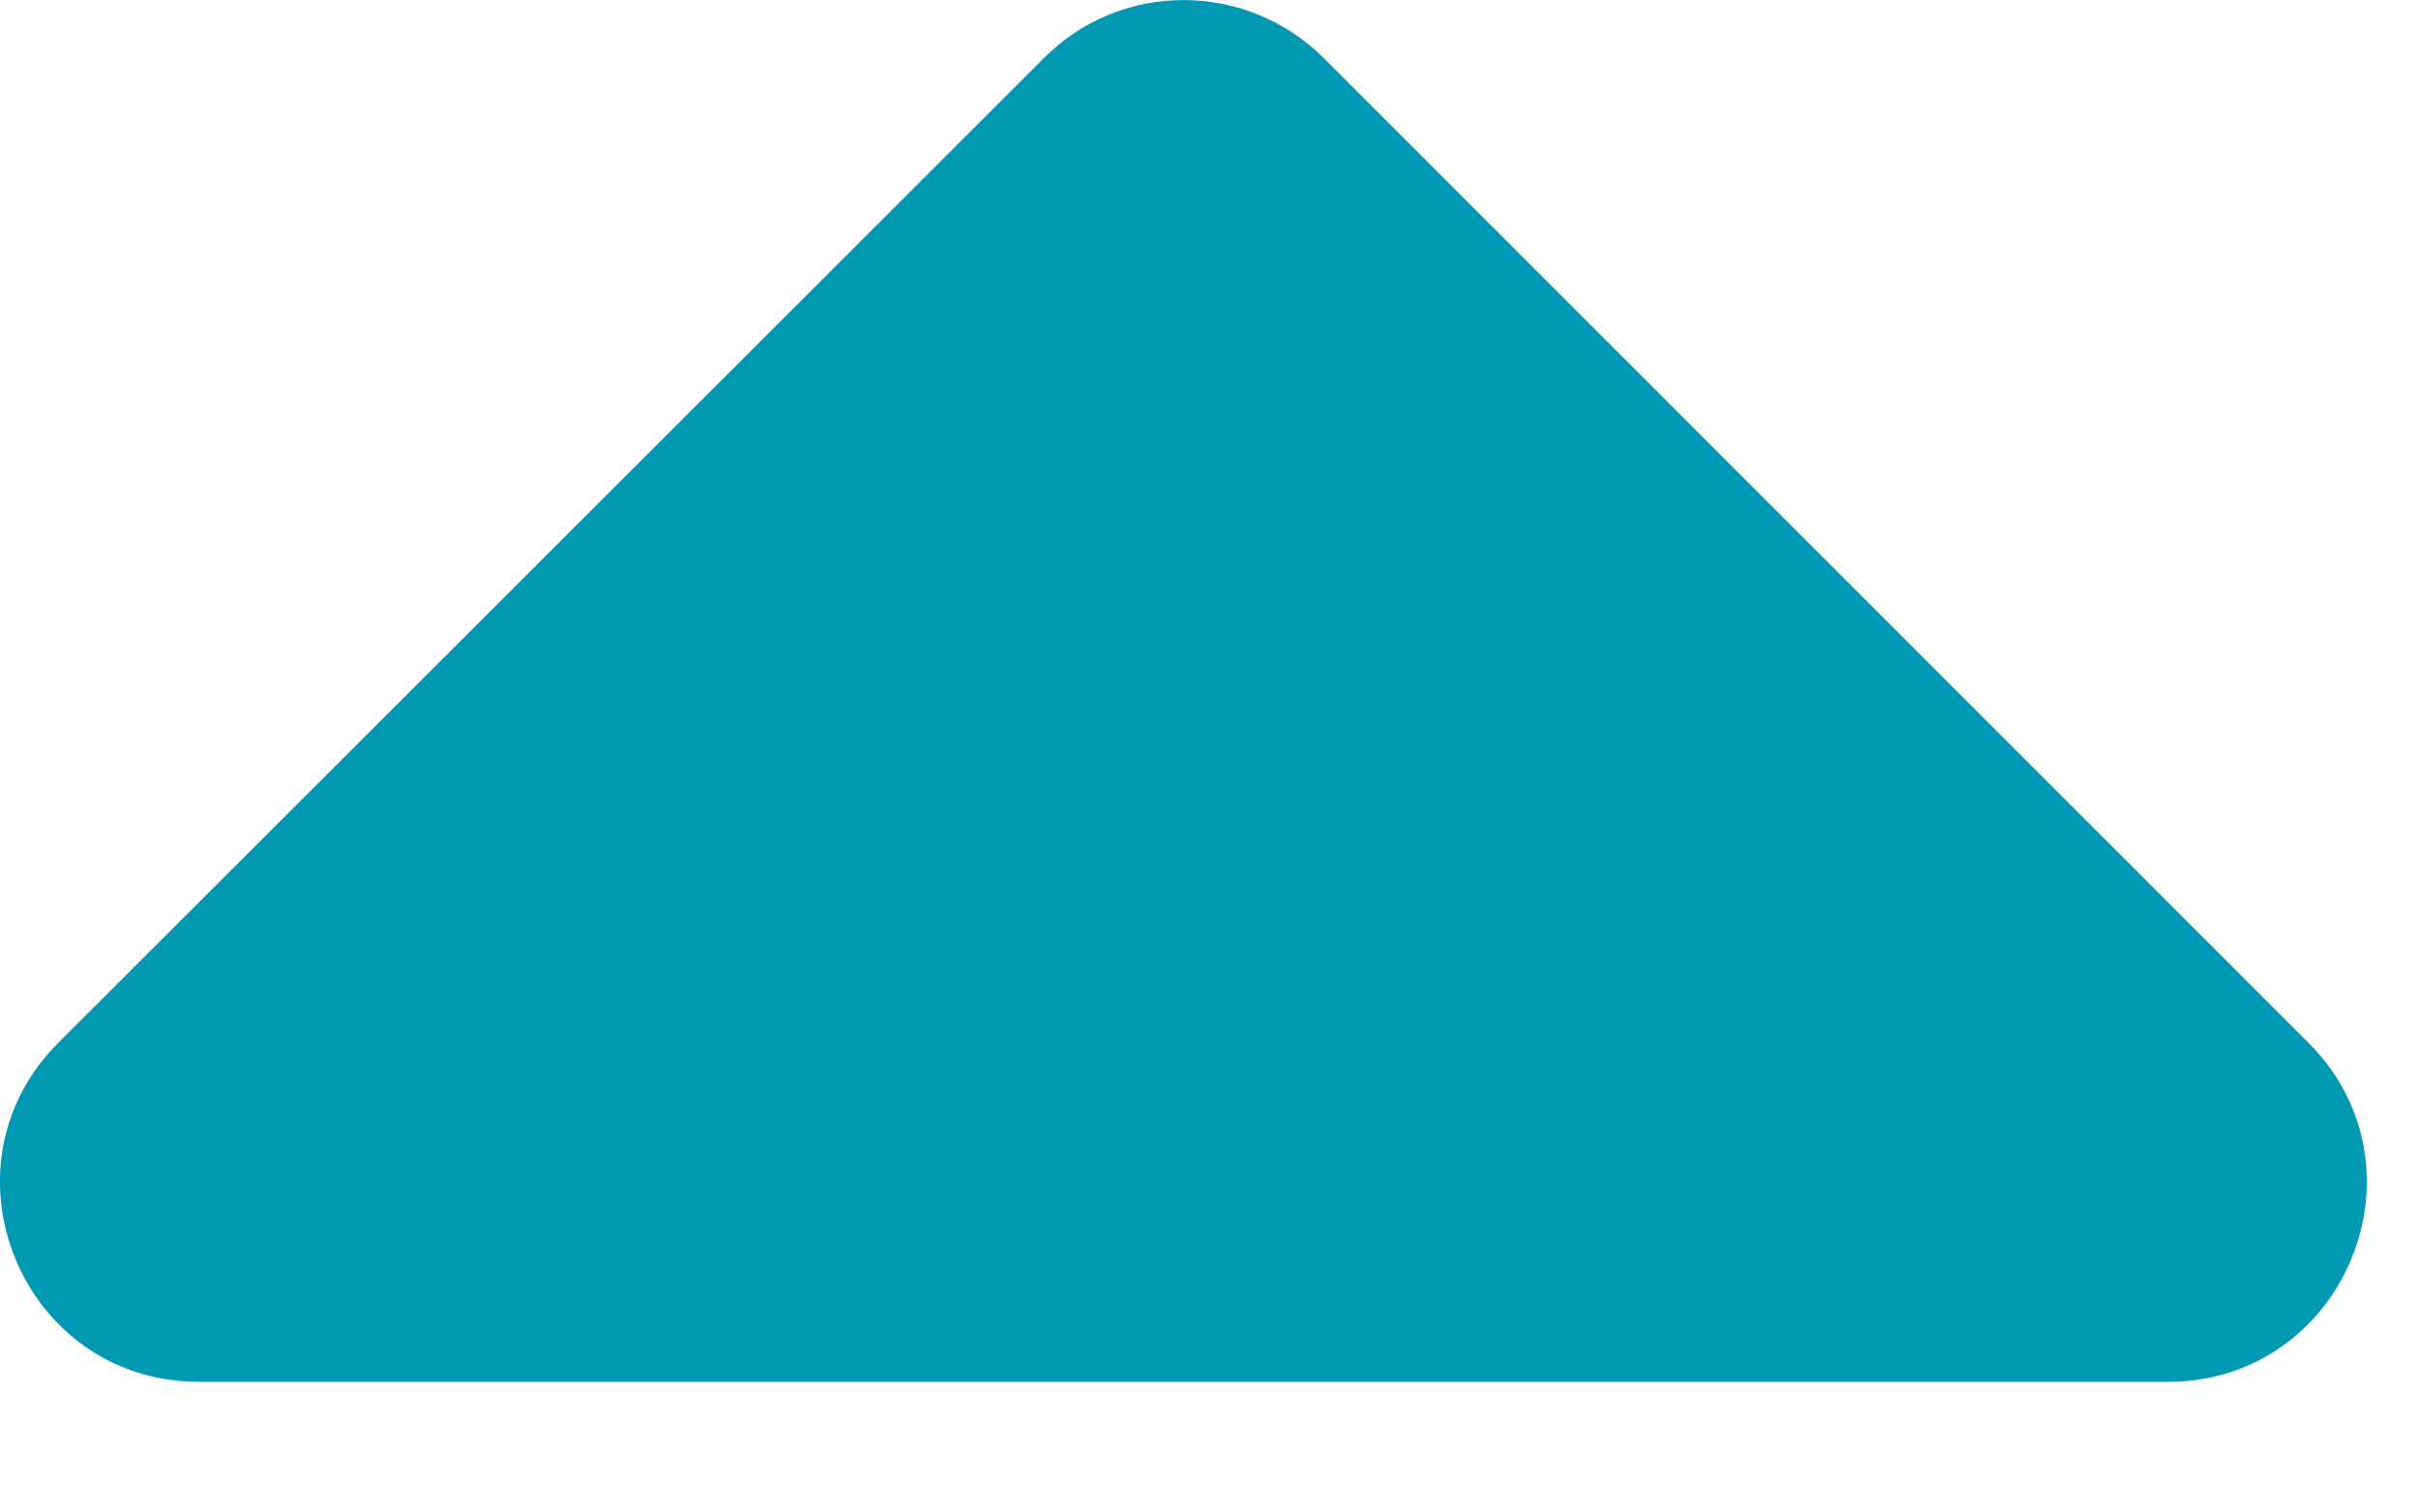 <svg width="8" height="5" viewBox="0 0 8 5" fill="none" xmlns="http://www.w3.org/2000/svg">
<path d="M7.631 3.447L4.377 0.193C4.12 -0.064 3.704 -0.064 3.45 0.193L0.193 3.447C-0.22 3.86 0.073 4.568 0.658 4.568H7.166C7.751 4.568 8.044 3.86 7.631 3.447Z" fill="#0098B3"/>
</svg>
